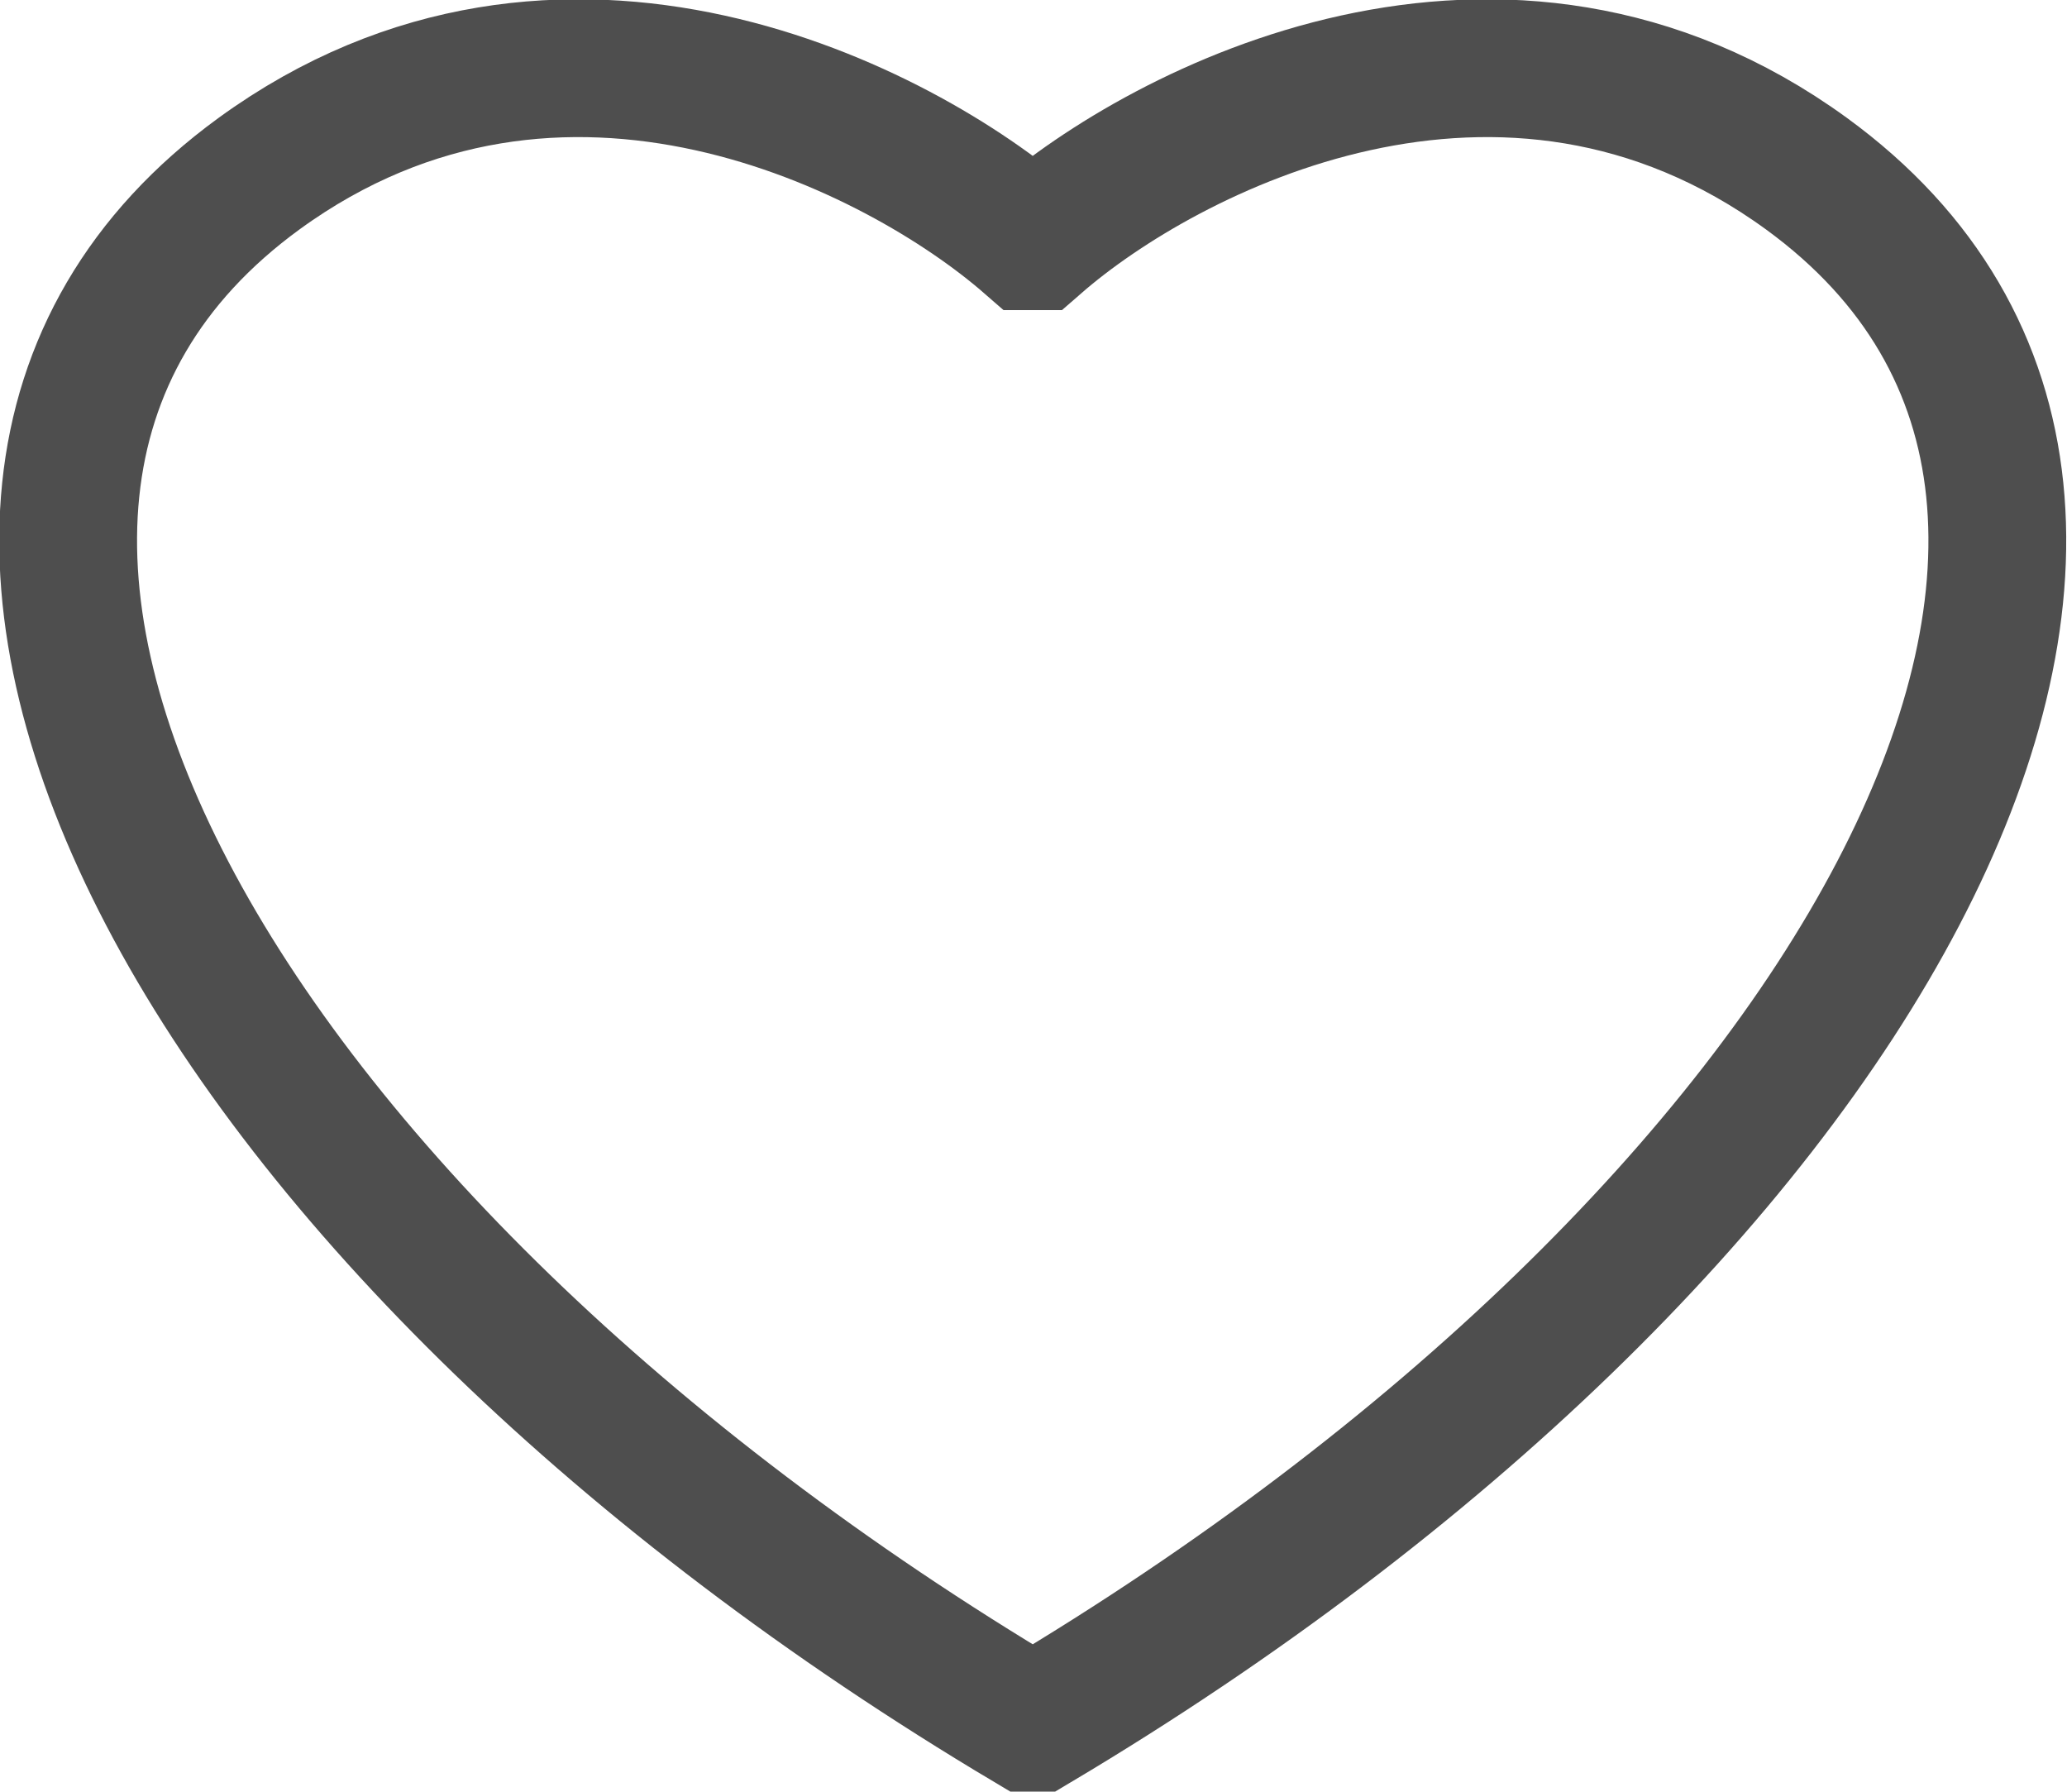 <svg width="15.001" height="13" viewBox="0 0 15.001 13" fill="none" xmlns="http://www.w3.org/2000/svg" xmlns:xlink="http://www.w3.org/1999/xlink">
	<defs/>
	<path id="Vector 13" d="M7.5 1.75L7.52 1.75C8.45 0.94 10.91 -0.34 13.11 1.26C16.46 3.7 13.4 9 7.52 12.5L7.5 12.5M7.5 1.75L7.47 1.75C6.54 0.94 4.08 -0.34 1.88 1.26C-1.47 3.7 1.59 9 7.47 12.5L7.5 12.5" stroke="#4E4E4E" stroke-opacity="1" stroke-width="1"/>
</svg>
